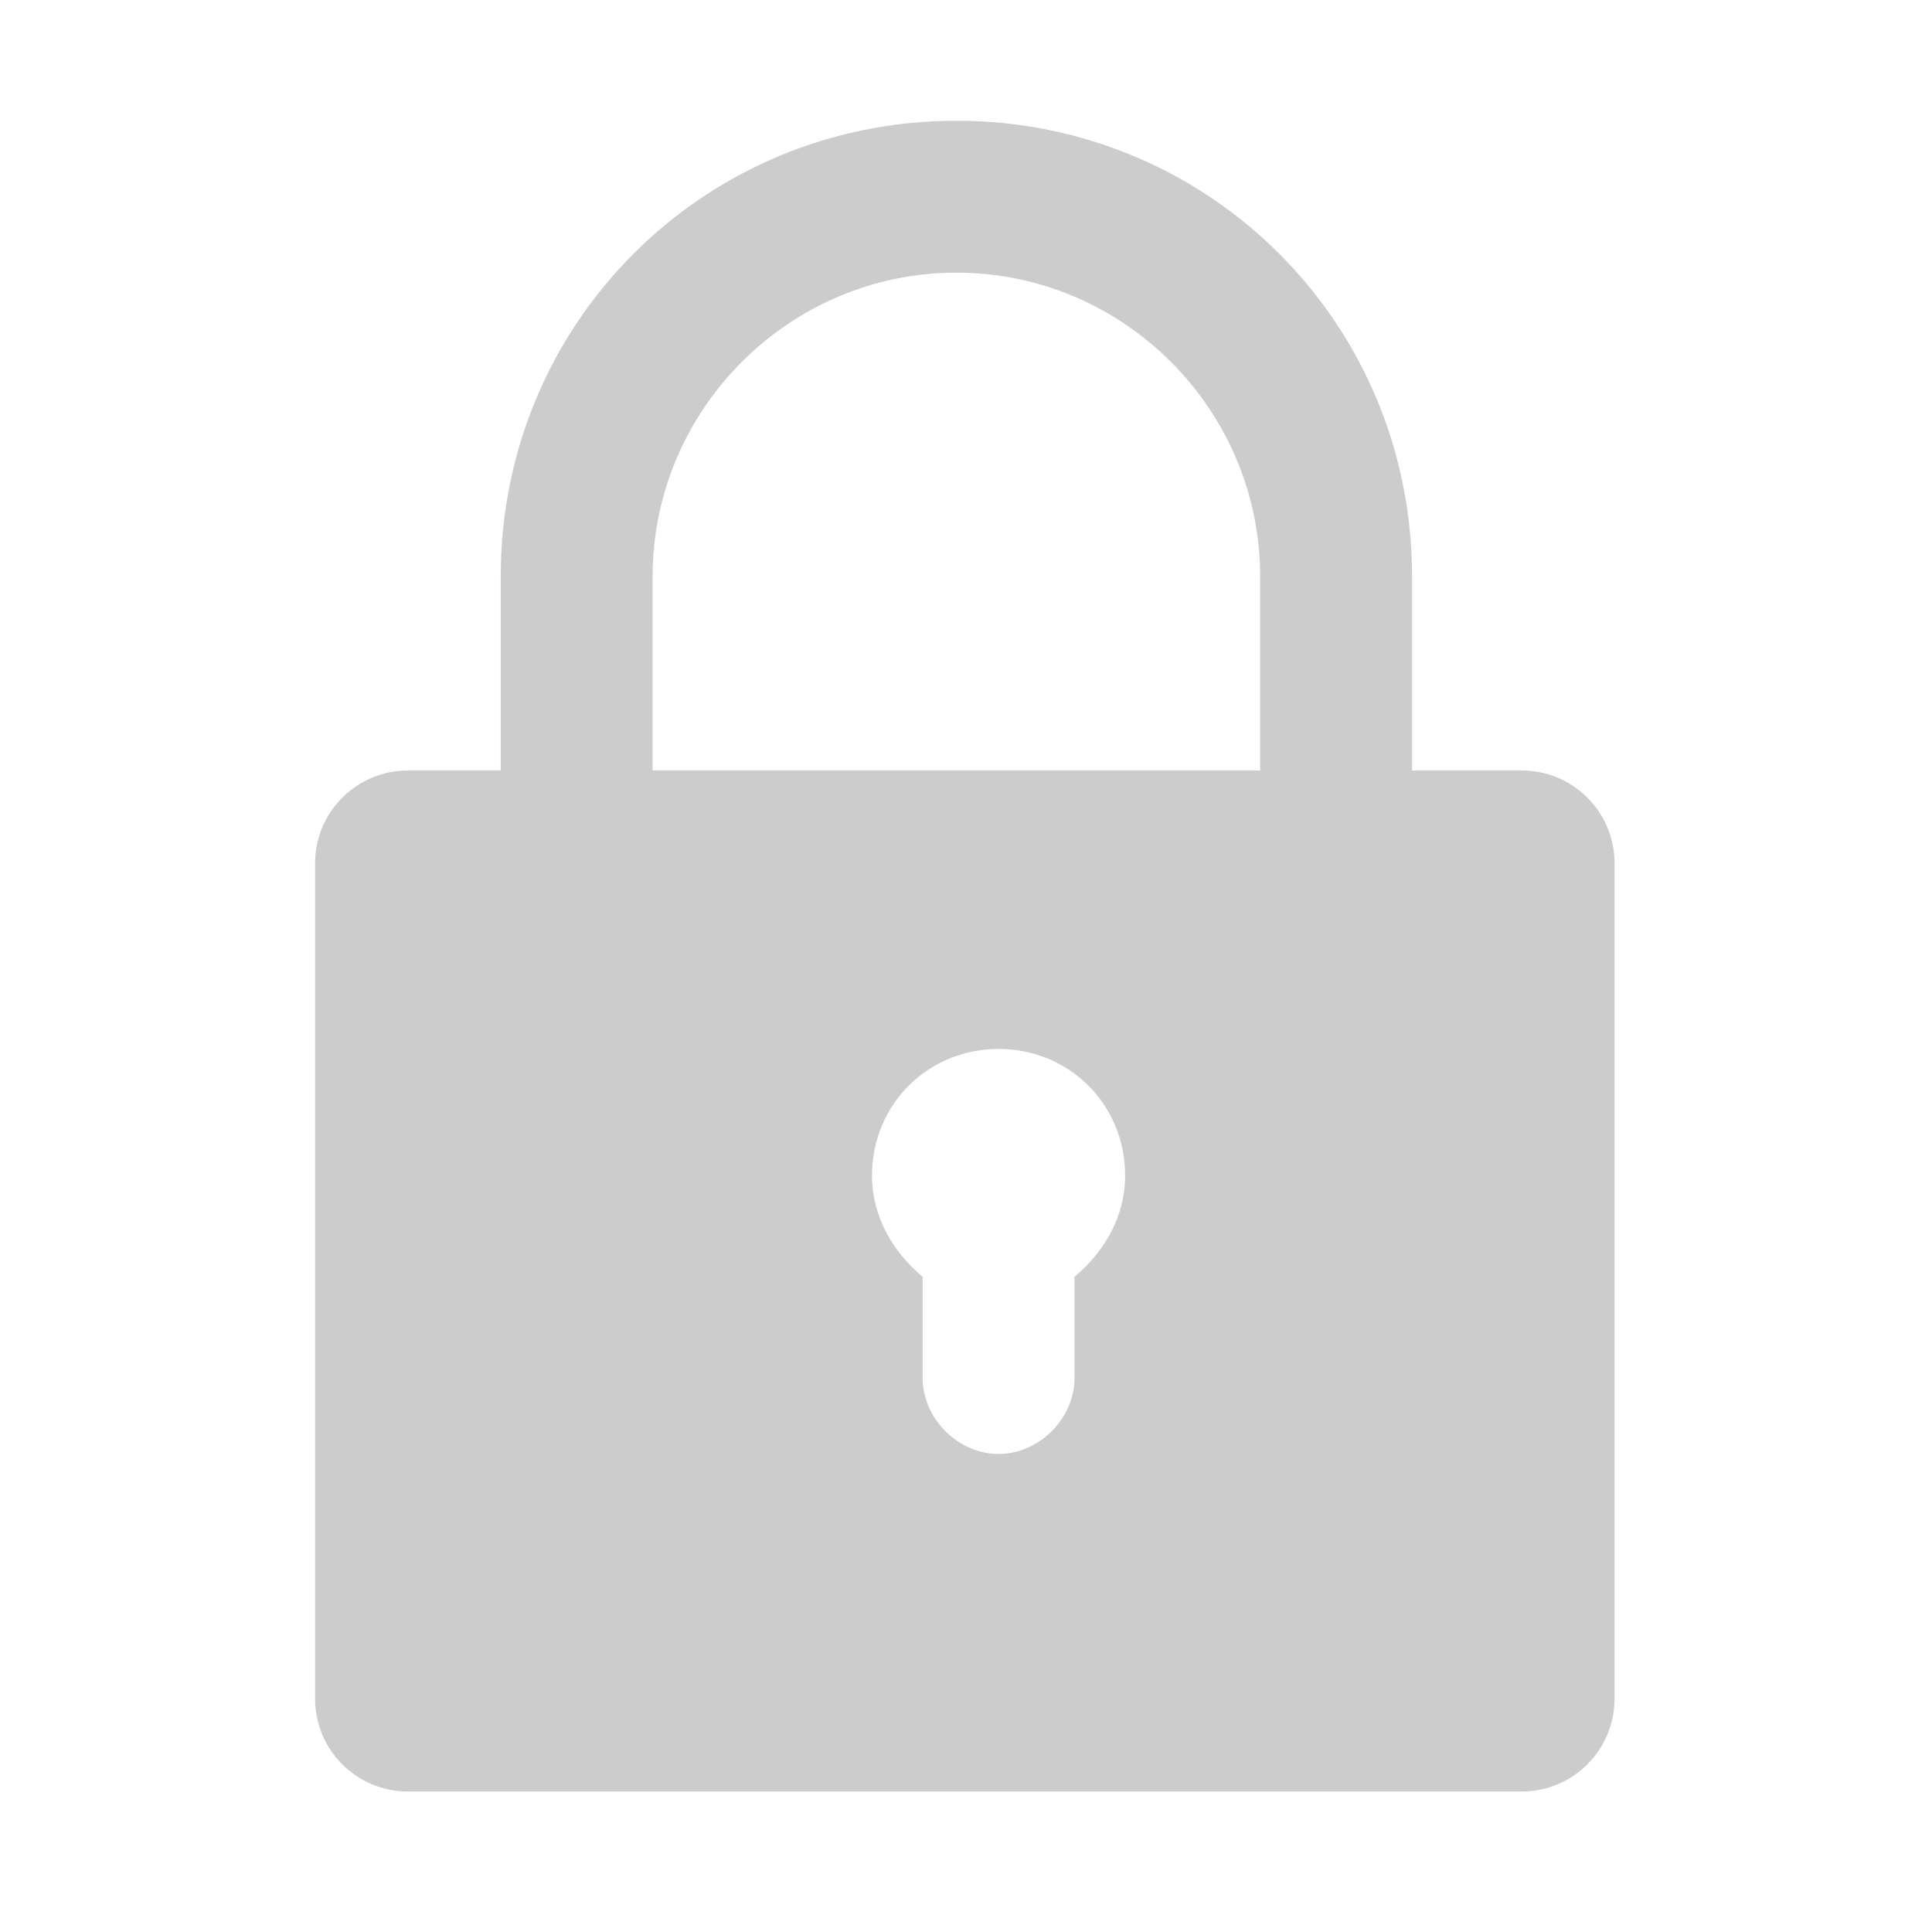 <?xml version="1.0" standalone="no"?><!DOCTYPE svg PUBLIC "-//W3C//DTD SVG 1.1//EN" "http://www.w3.org/Graphics/SVG/1.1/DTD/svg11.dtd"><svg t="1589765547111" class="icon" viewBox="0 0 1024 1024" version="1.1" xmlns="http://www.w3.org/2000/svg" p-id="5347" xmlns:xlink="http://www.w3.org/1999/xlink" width="200" height="200"><defs><style type="text/css"></style></defs><path d="M216.197 408.375h590.357c27.17 0 49.197 22.026 49.197 49.197V900.34c0 27.17-22.026 49.196-49.197 49.196H216.197c-27.171 0-49.197-22.026-49.197-49.196V457.572c0-27.171 22.026-49.197 49.197-49.197z m353.32 268.344c16.1-13.417 26.834-32.2 26.834-53.669 0-37.568-29.518-67.086-67.086-67.086-37.569 0-67.087 29.517-67.087 67.086 0 21.467 10.734 40.251 26.835 53.67v53.668c0 21.468 18.784 40.252 40.25 40.252 21.468 0 40.252-18.784 40.252-40.252V676.72h0.002zM748.412 408.375H667.91V305.51c0-88.554-72.453-161.007-161.007-161.007-88.553 0-161.006 72.453-161.006 161.007v102.865h-80.504V305.51C265.392 171.338 372.73 64 506.902 64c134.173 0 241.51 107.338 241.51 241.51v102.865z" p-id="5348" fill="#cccccc"></path></svg>